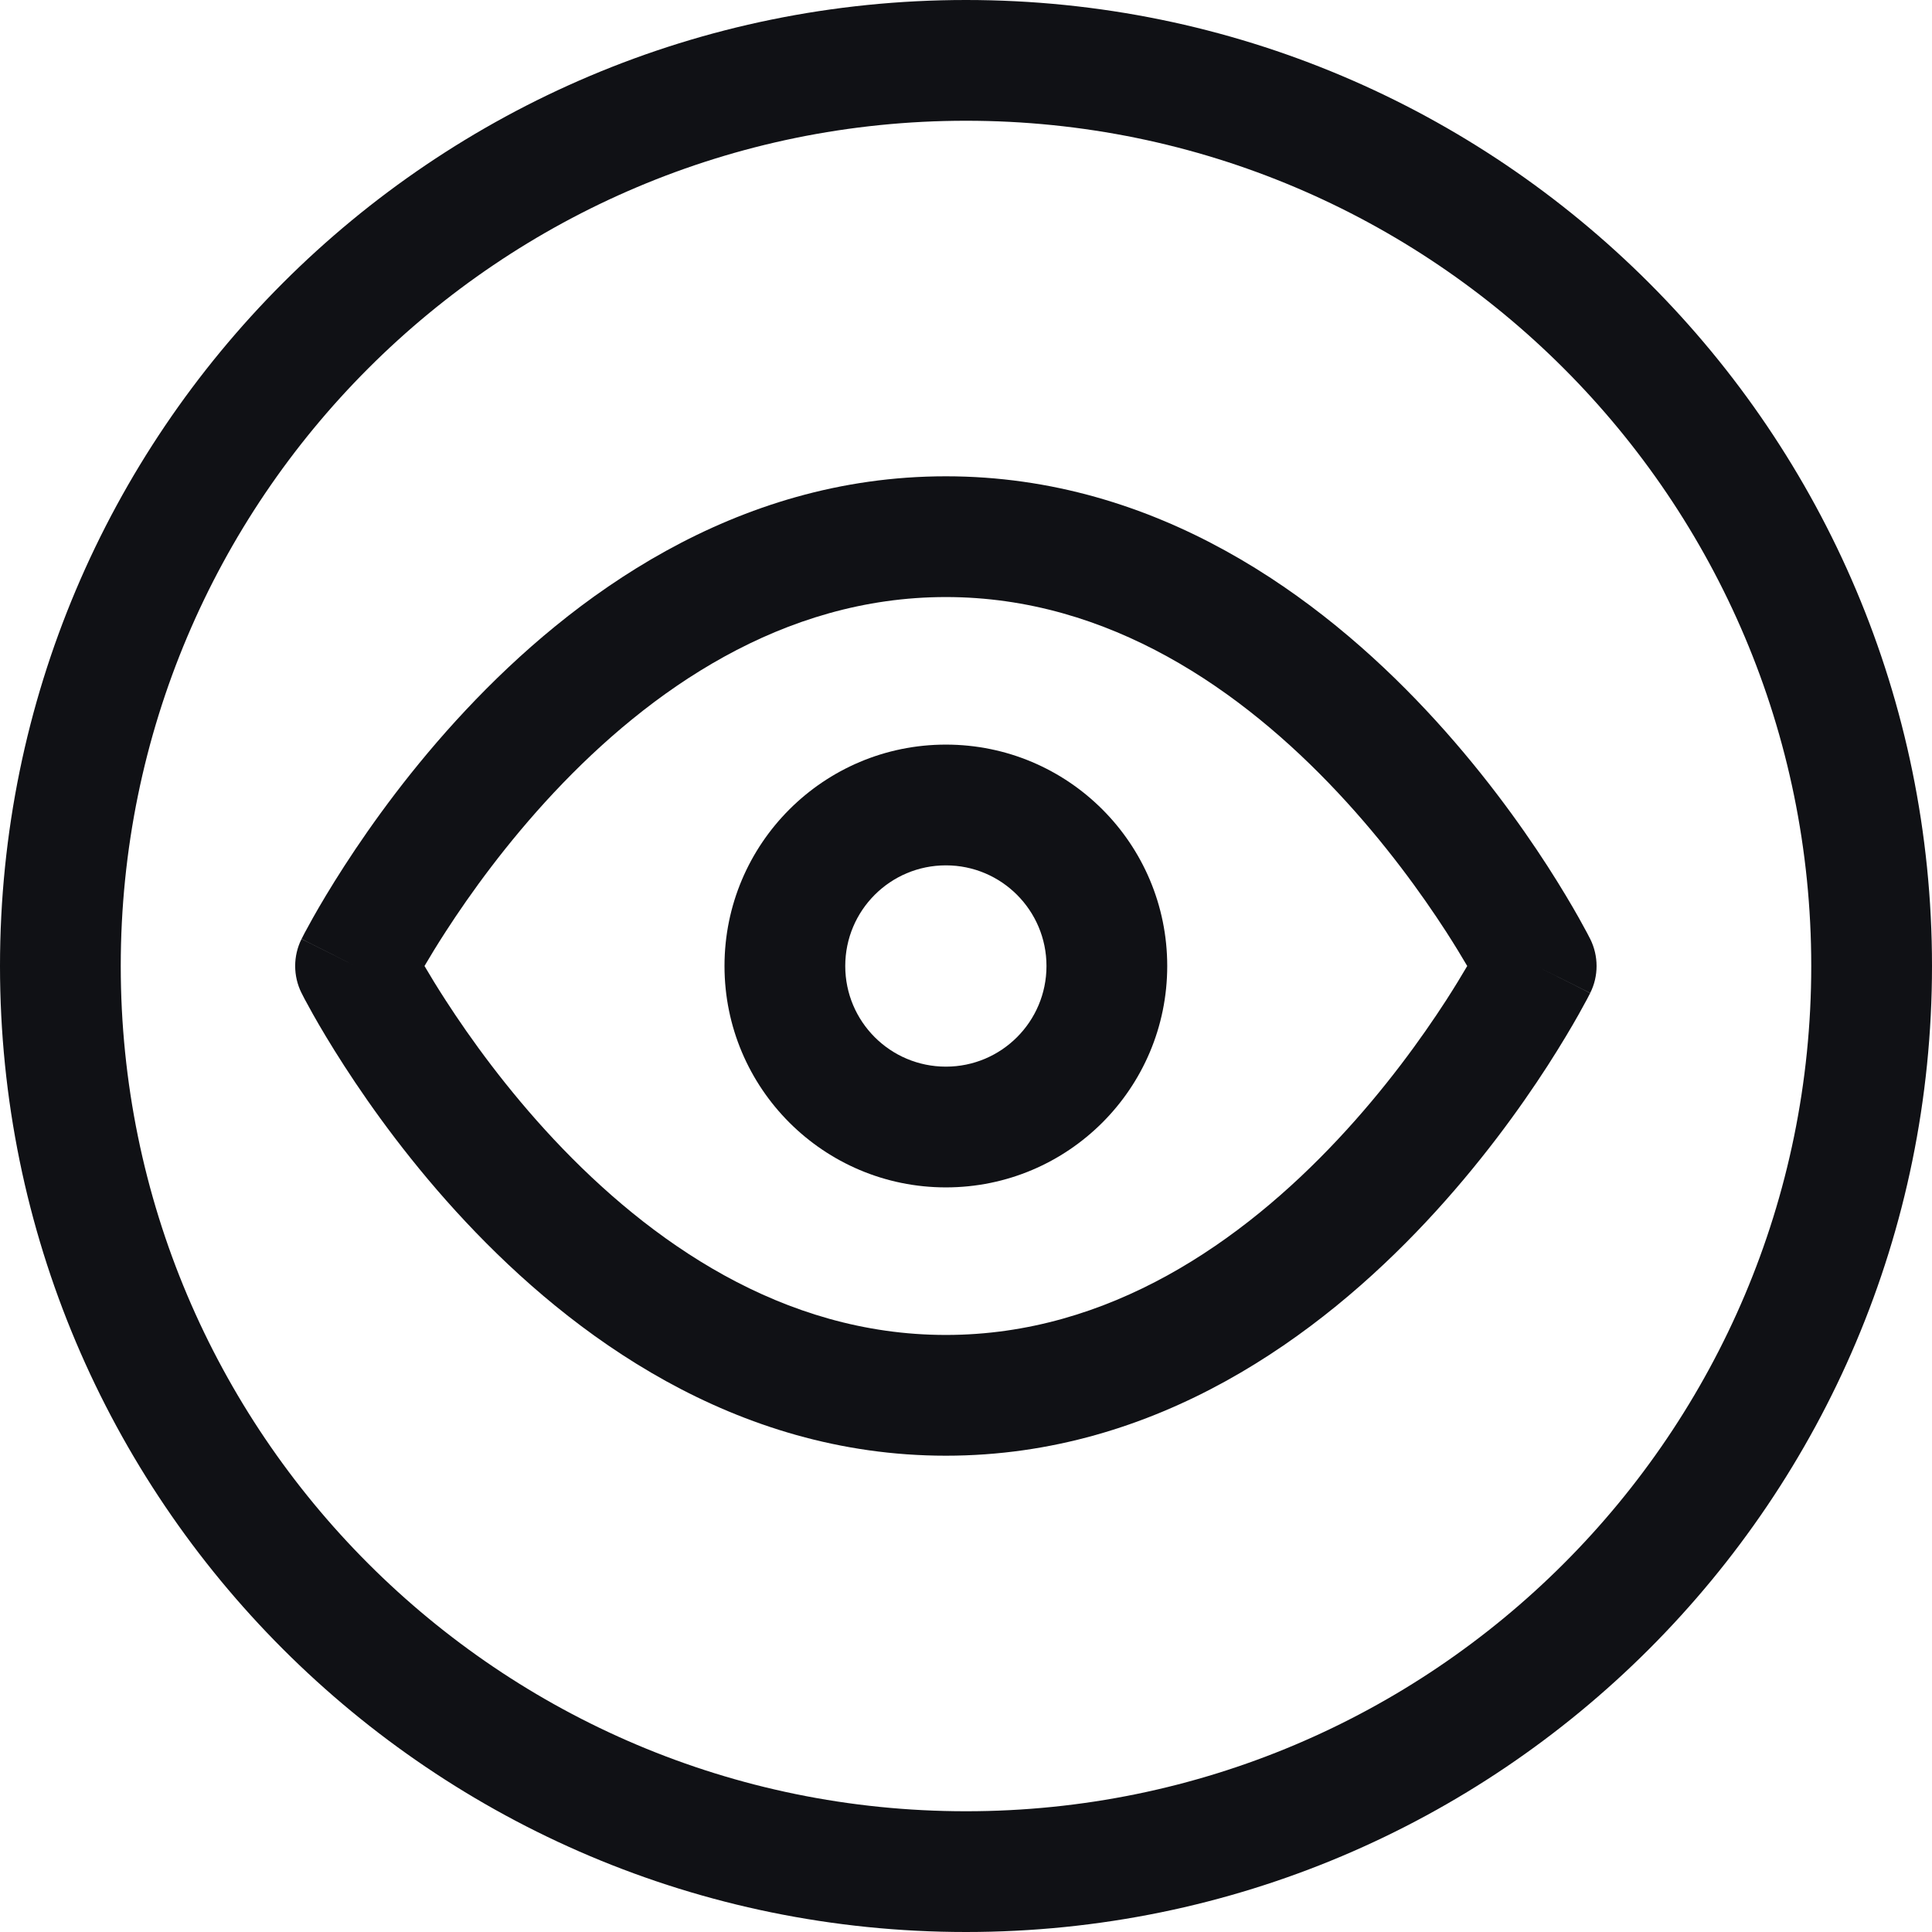 <svg width="32" height="32" viewBox="0 0 32 32" fill="none" xmlns="http://www.w3.org/2000/svg">
<path fill-rule="evenodd" clip-rule="evenodd" d="M7.031 16C7.123 16.157 7.24 16.35 7.382 16.569C7.789 17.199 8.392 18.037 9.174 18.872C10.757 20.56 12.955 22.111 15.667 22.111C18.378 22.111 20.577 20.56 22.159 18.872C22.942 18.037 23.544 17.199 23.952 16.569C24.093 16.35 24.21 16.157 24.302 16C24.21 15.843 24.093 15.65 23.952 15.431C23.544 14.801 22.942 13.963 22.159 13.128C20.577 11.44 18.378 9.889 15.667 9.889C12.955 9.889 10.757 11.44 9.174 13.128C8.392 13.963 7.789 14.801 7.382 15.431C7.24 15.65 7.123 15.843 7.031 16ZM25.445 16C26.339 15.553 26.339 15.552 26.339 15.552L26.337 15.549L26.334 15.543L26.323 15.522C26.315 15.505 26.303 15.482 26.287 15.452C26.256 15.393 26.21 15.309 26.151 15.204C26.033 14.994 25.859 14.699 25.632 14.346C25.178 13.643 24.503 12.704 23.619 11.761C21.868 9.893 19.177 7.889 15.667 7.889C12.156 7.889 9.466 9.893 7.715 11.761C6.83 12.704 6.156 13.643 5.702 14.346C5.474 14.699 5.3 14.994 5.182 15.204C5.123 15.309 5.078 15.393 5.046 15.452C5.031 15.482 5.019 15.505 5.01 15.522L5 15.543L4.996 15.549L4.995 15.551C4.995 15.551 4.994 15.553 5.889 16L4.994 15.553C4.854 15.834 4.854 16.166 4.994 16.447L5.889 16C4.994 16.447 4.994 16.447 4.994 16.447L4.995 16.449L4.996 16.451L5 16.457L5.01 16.478C5.019 16.494 5.031 16.518 5.046 16.548C5.078 16.607 5.123 16.691 5.182 16.796C5.3 17.006 5.474 17.301 5.702 17.654C6.156 18.357 6.83 19.296 7.715 20.239C9.466 22.107 12.156 24.111 15.667 24.111C19.177 24.111 21.868 22.107 23.619 20.239C24.503 19.296 25.178 18.357 25.632 17.654C25.859 17.301 26.033 17.006 26.151 16.796C26.21 16.691 26.256 16.607 26.287 16.548C26.303 16.518 26.315 16.494 26.323 16.478L26.334 16.457L26.337 16.451L26.338 16.449C26.338 16.449 26.339 16.447 25.445 16ZM25.445 16L26.339 16.447C26.48 16.166 26.479 15.834 26.339 15.552L25.445 16Z" fill="#101115"/>
<path fill-rule="evenodd" clip-rule="evenodd" d="M15.667 14.333C14.746 14.333 14 15.079 14 16C14 16.921 14.746 17.667 15.667 17.667C16.587 17.667 17.333 16.921 17.333 16C17.333 15.079 16.587 14.333 15.667 14.333ZM12 16C12 13.975 13.642 12.333 15.667 12.333C17.692 12.333 19.333 13.975 19.333 16C19.333 18.025 17.692 19.667 15.667 19.667C13.642 19.667 12 18.025 12 16Z" fill="#101115"/>
<path fill-rule="evenodd" clip-rule="evenodd" d="M16 30C23.732 30 30 23.732 30 16C30 8.268 23.732 2 16 2C8.268 2 2 8.268 2 16C2 23.732 8.268 30 16 30ZM16 32C24.837 32 32 24.837 32 16C32 7.163 24.837 0 16 0C7.163 0 0 7.163 0 16C0 24.837 7.163 32 16 32Z" fill="#101115"/>
</svg>
